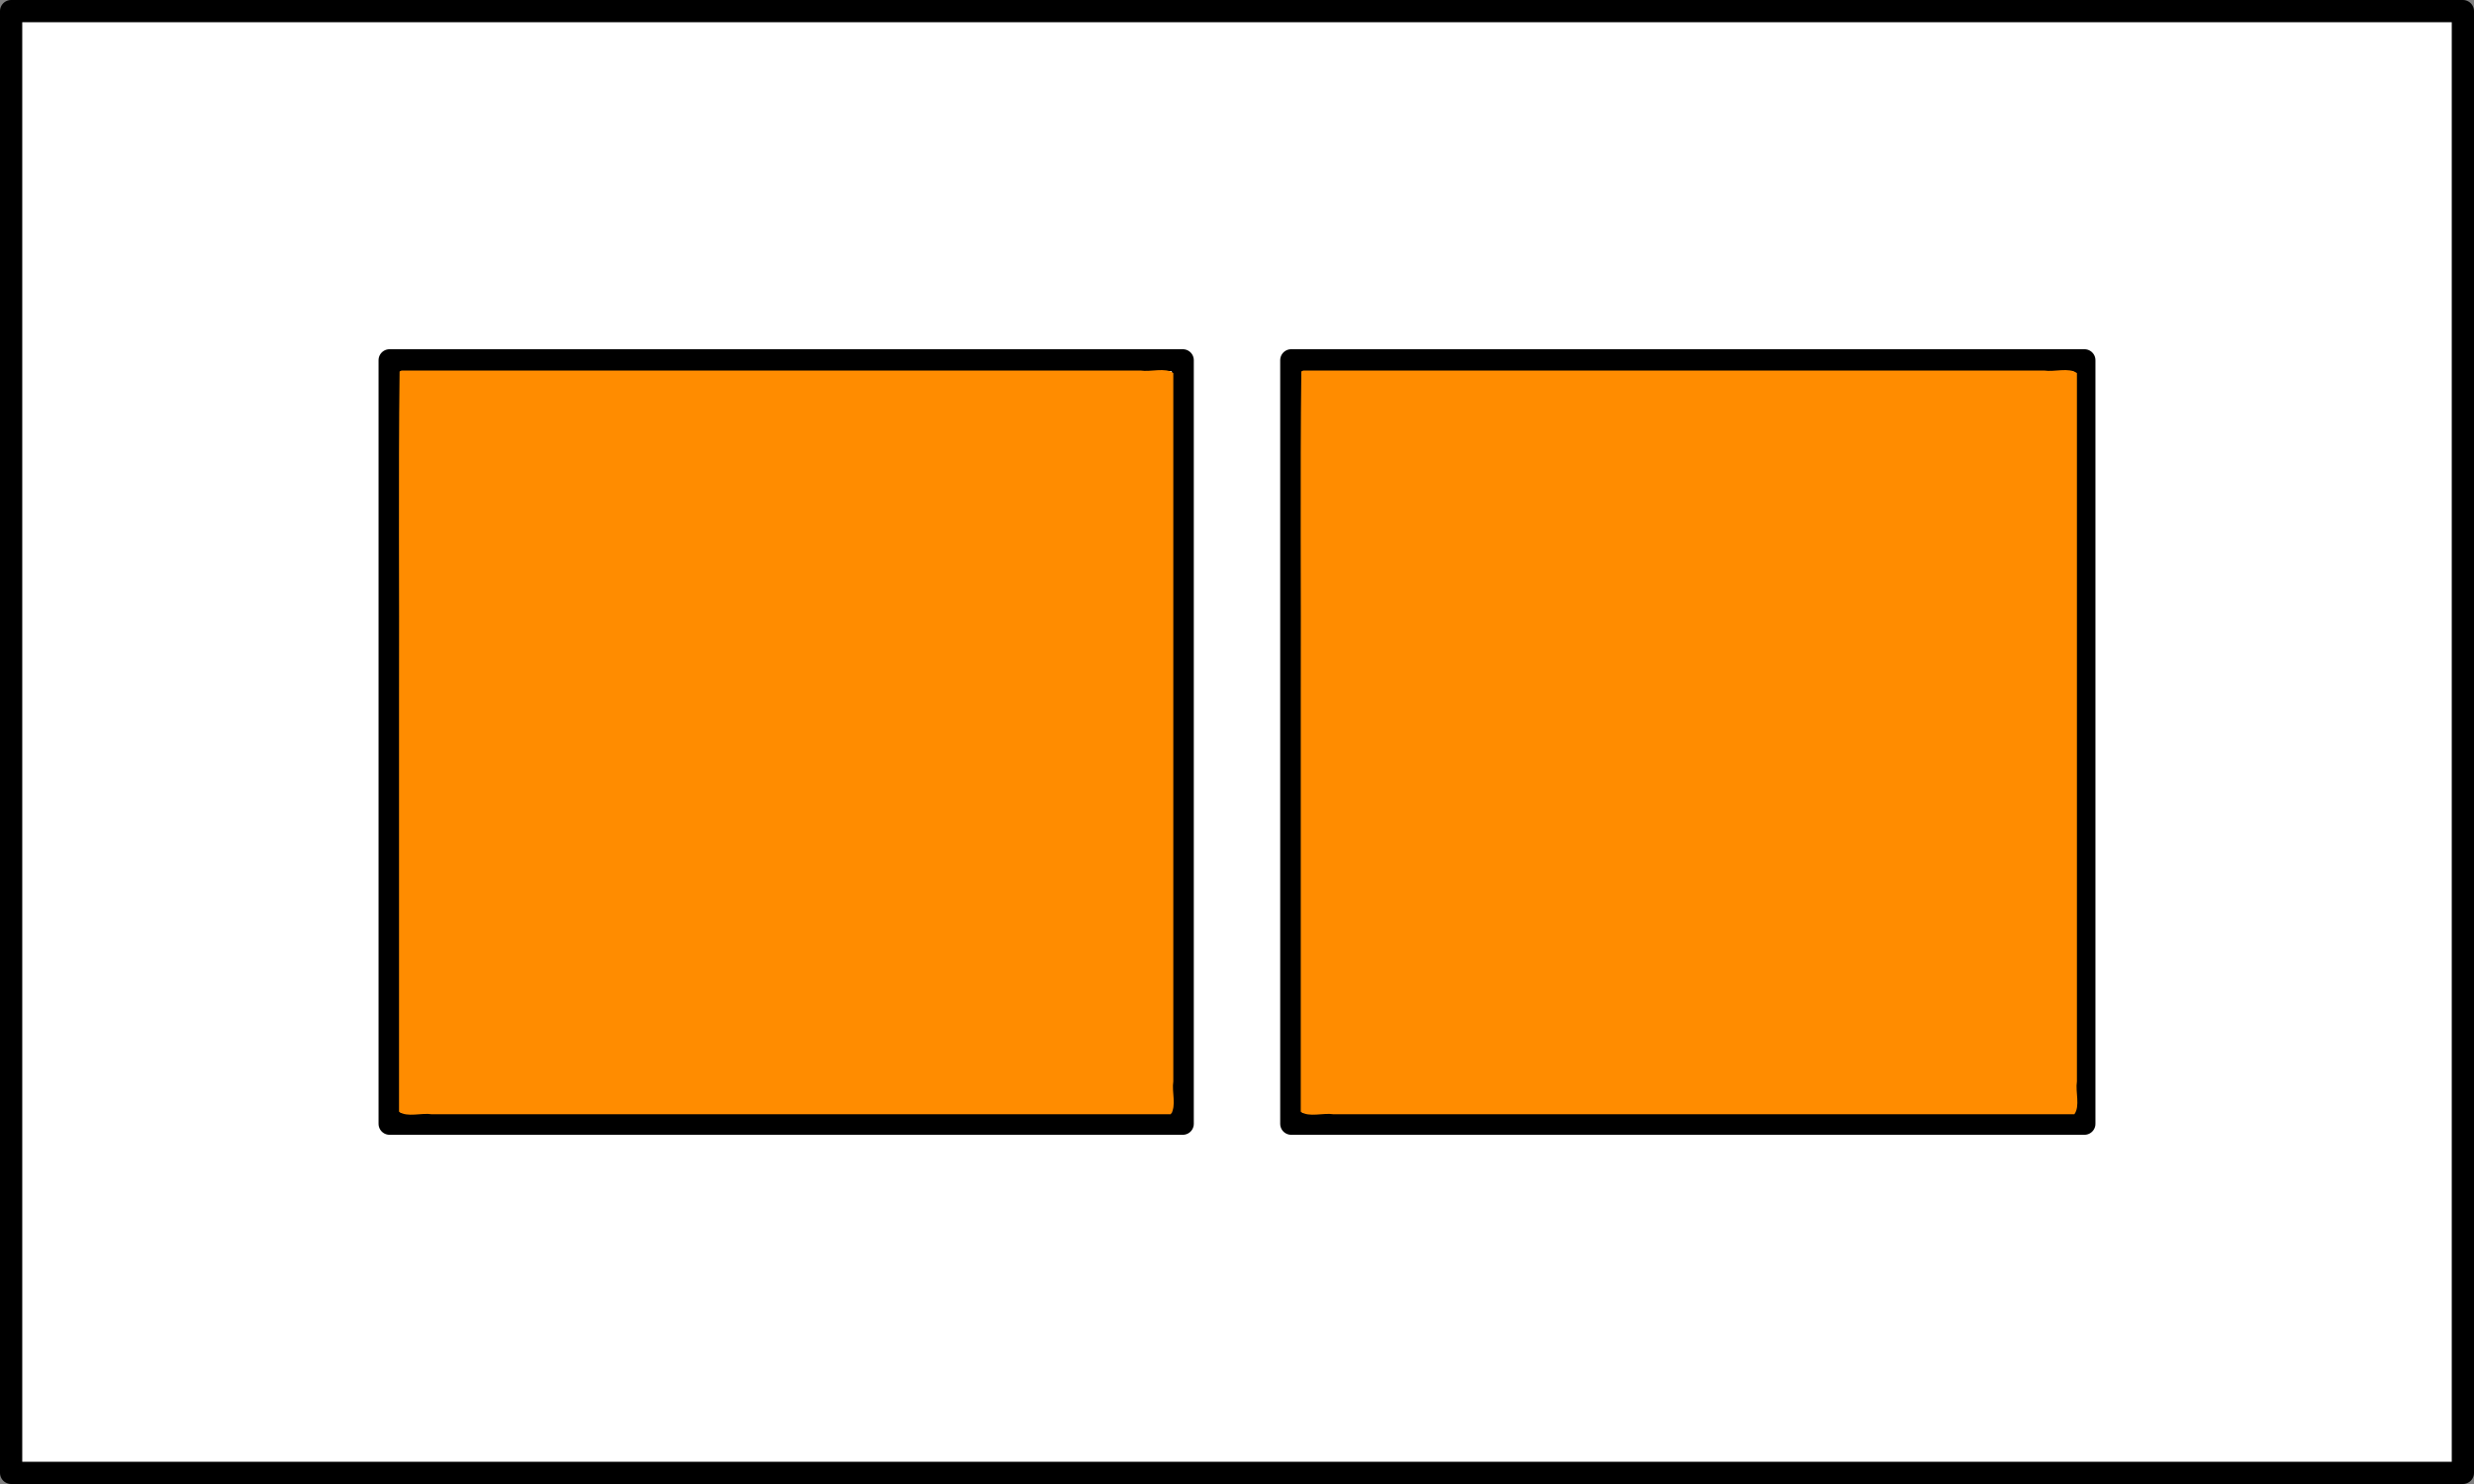 <?xml version="1.0" encoding="UTF-8" standalone="no"?>
<!-- Created with Inkscape (http://www.inkscape.org/) -->

<svg
   width="480"
   height="288"
   id="svg2"
   version="1.1"
   inkscape:version="1.1.2 (0a00cf5339, 2022-02-04)"
   sodipodi:docname="squares-orange.svg"
   viewBox="0 0 450 270"
   inkscape:export-filename="squares-white.png"
   inkscape:export-xdpi="300"
   inkscape:export-ydpi="300"
   xmlns:inkscape="http://www.inkscape.org/namespaces/inkscape"
   xmlns:sodipodi="http://sodipodi.sourceforge.net/DTD/sodipodi-0.dtd"
   xmlns="http://www.w3.org/2000/svg"
   xmlns:svg="http://www.w3.org/2000/svg"
   xmlns:rdf="http://www.w3.org/1999/02/22-rdf-syntax-ns#"
   xmlns:cc="http://creativecommons.org/ns#"
   xmlns:dc="http://purl.org/dc/elements/1.1/">
  <rect x="0" y="0" width="450" height="270" fill="#808080" stroke="none"/>
  <defs
     id="defs4" />
  <sodipodi:namedview
     id="base"
     pagecolor="#ffffff"
     bordercolor="#666666"
     borderopacity="1.0"
     inkscape:pageopacity="0.0"
     inkscape:pageshadow="2"
     inkscape:zoom="2.7222222"
     inkscape:cx="239.87755"
     inkscape:cy="144"
     inkscape:document-units="px"
     inkscape:current-layer="layer1"
     showgrid="false"
     units="px"
     inkscape:window-width="1920"
     inkscape:window-height="1003"
     inkscape:window-x="0"
     inkscape:window-y="25"
     inkscape:window-maximized="1"
     borderlayer="true"
     showguides="false"
     inkscape:pagecheckerboard="0" />
  <g
     inkscape:label="Layer 1"
     inkscape:groupmode="layer"
     id="layer1"
     transform="translate(0,-782.362)">
    <rect
       style="opacity:1;fill:#ffffff;fill-opacity:1;fill-rule:nonzero;stroke:#000000;stroke-width:4.046;stroke-linecap:round;stroke-linejoin:round;stroke-miterlimit:4;stroke-dasharray:none;stroke-dashoffset:0;stroke-opacity:1"
       id="rect3749"
       width="445.954"
       height="265.954"
       x="2.023"
       y="784.385" />
    <g
       id="layer1-9"
       inkscape:label="Layer 1"
       transform="translate(-35.756,507.109)">
      <g
         id="Layer_1"
         transform="translate(-244.5,955.862)" />
    </g>
    <g
       id="g3363"
       transform="translate(-86.643,0.179)">
      <rect
         y="847.719"
         x="157.5"
         height="138.929"
         width="144.286"
         id="rect3347"
         style="opacity:1;fill:#ffffff;fill-opacity:1;fill-rule:nonzero;stroke:#000000;stroke-width:4;stroke-linecap:round;stroke-linejoin:round;stroke-miterlimit:4;stroke-dasharray:none;stroke-dashoffset:0;stroke-opacity:1" />
      <rect
         style="opacity:1;fill:#ffffff;fill-opacity:1;fill-rule:nonzero;stroke:#000000;stroke-width:4;stroke-linecap:round;stroke-linejoin:round;stroke-miterlimit:4;stroke-dasharray:none;stroke-dashoffset:0;stroke-opacity:1"
         id="rect3361"
         width="144.286"
         height="138.929"
         x="321.5"
         y="847.719" />
    </g>
    <path
       style="fill:#ff8c00;fill-rule:evenodd;stroke-width:0.694;stroke-linecap:square;paint-order:stroke fill markers"
       d="m 77.486,72.057 c -0.253,21.128 -0.036,42.336 -0.108,63.494 0,26.694 0,53.388 0,80.082 1.585,1.161 4.349,0.171 6.378,0.5 47.755,0 95.51,0 143.265,0 1.161,-1.585 0.171,-4.349 0.5,-6.378 0,-45.796 0,-91.592 0,-137.388 -1.585,-1.161 -4.349,-0.171 -6.378,-0.5 -47.755,0 -95.51,0 -143.265,0 l -0.331,0.16 z"
       id="path257"
       transform="matrix(0.938,0,0,0.938,0,782.362)" />
    <path
       style="fill:#ff8c00;fill-rule:evenodd;stroke-width:0.694;stroke-linecap:square;paint-order:stroke fill markers"
       d="m 252.343,72.057 c -0.253,21.128 -0.036,42.336 -0.108,63.494 0,26.694 0,53.388 0,80.082 1.585,1.161 4.349,0.171 6.378,0.5 47.878,0 95.755,0 143.633,0 1.161,-1.585 0.171,-4.349 0.5,-6.378 0,-45.796 0,-91.592 0,-137.388 -1.585,-1.161 -4.349,-0.171 -6.378,-0.5 -47.878,0 -95.755,0 -143.633,0 l -0.331,0.16 z"
       id="path296"
       transform="matrix(0.938,0,0,0.938,0,782.362)" />
  </g>
</svg>
